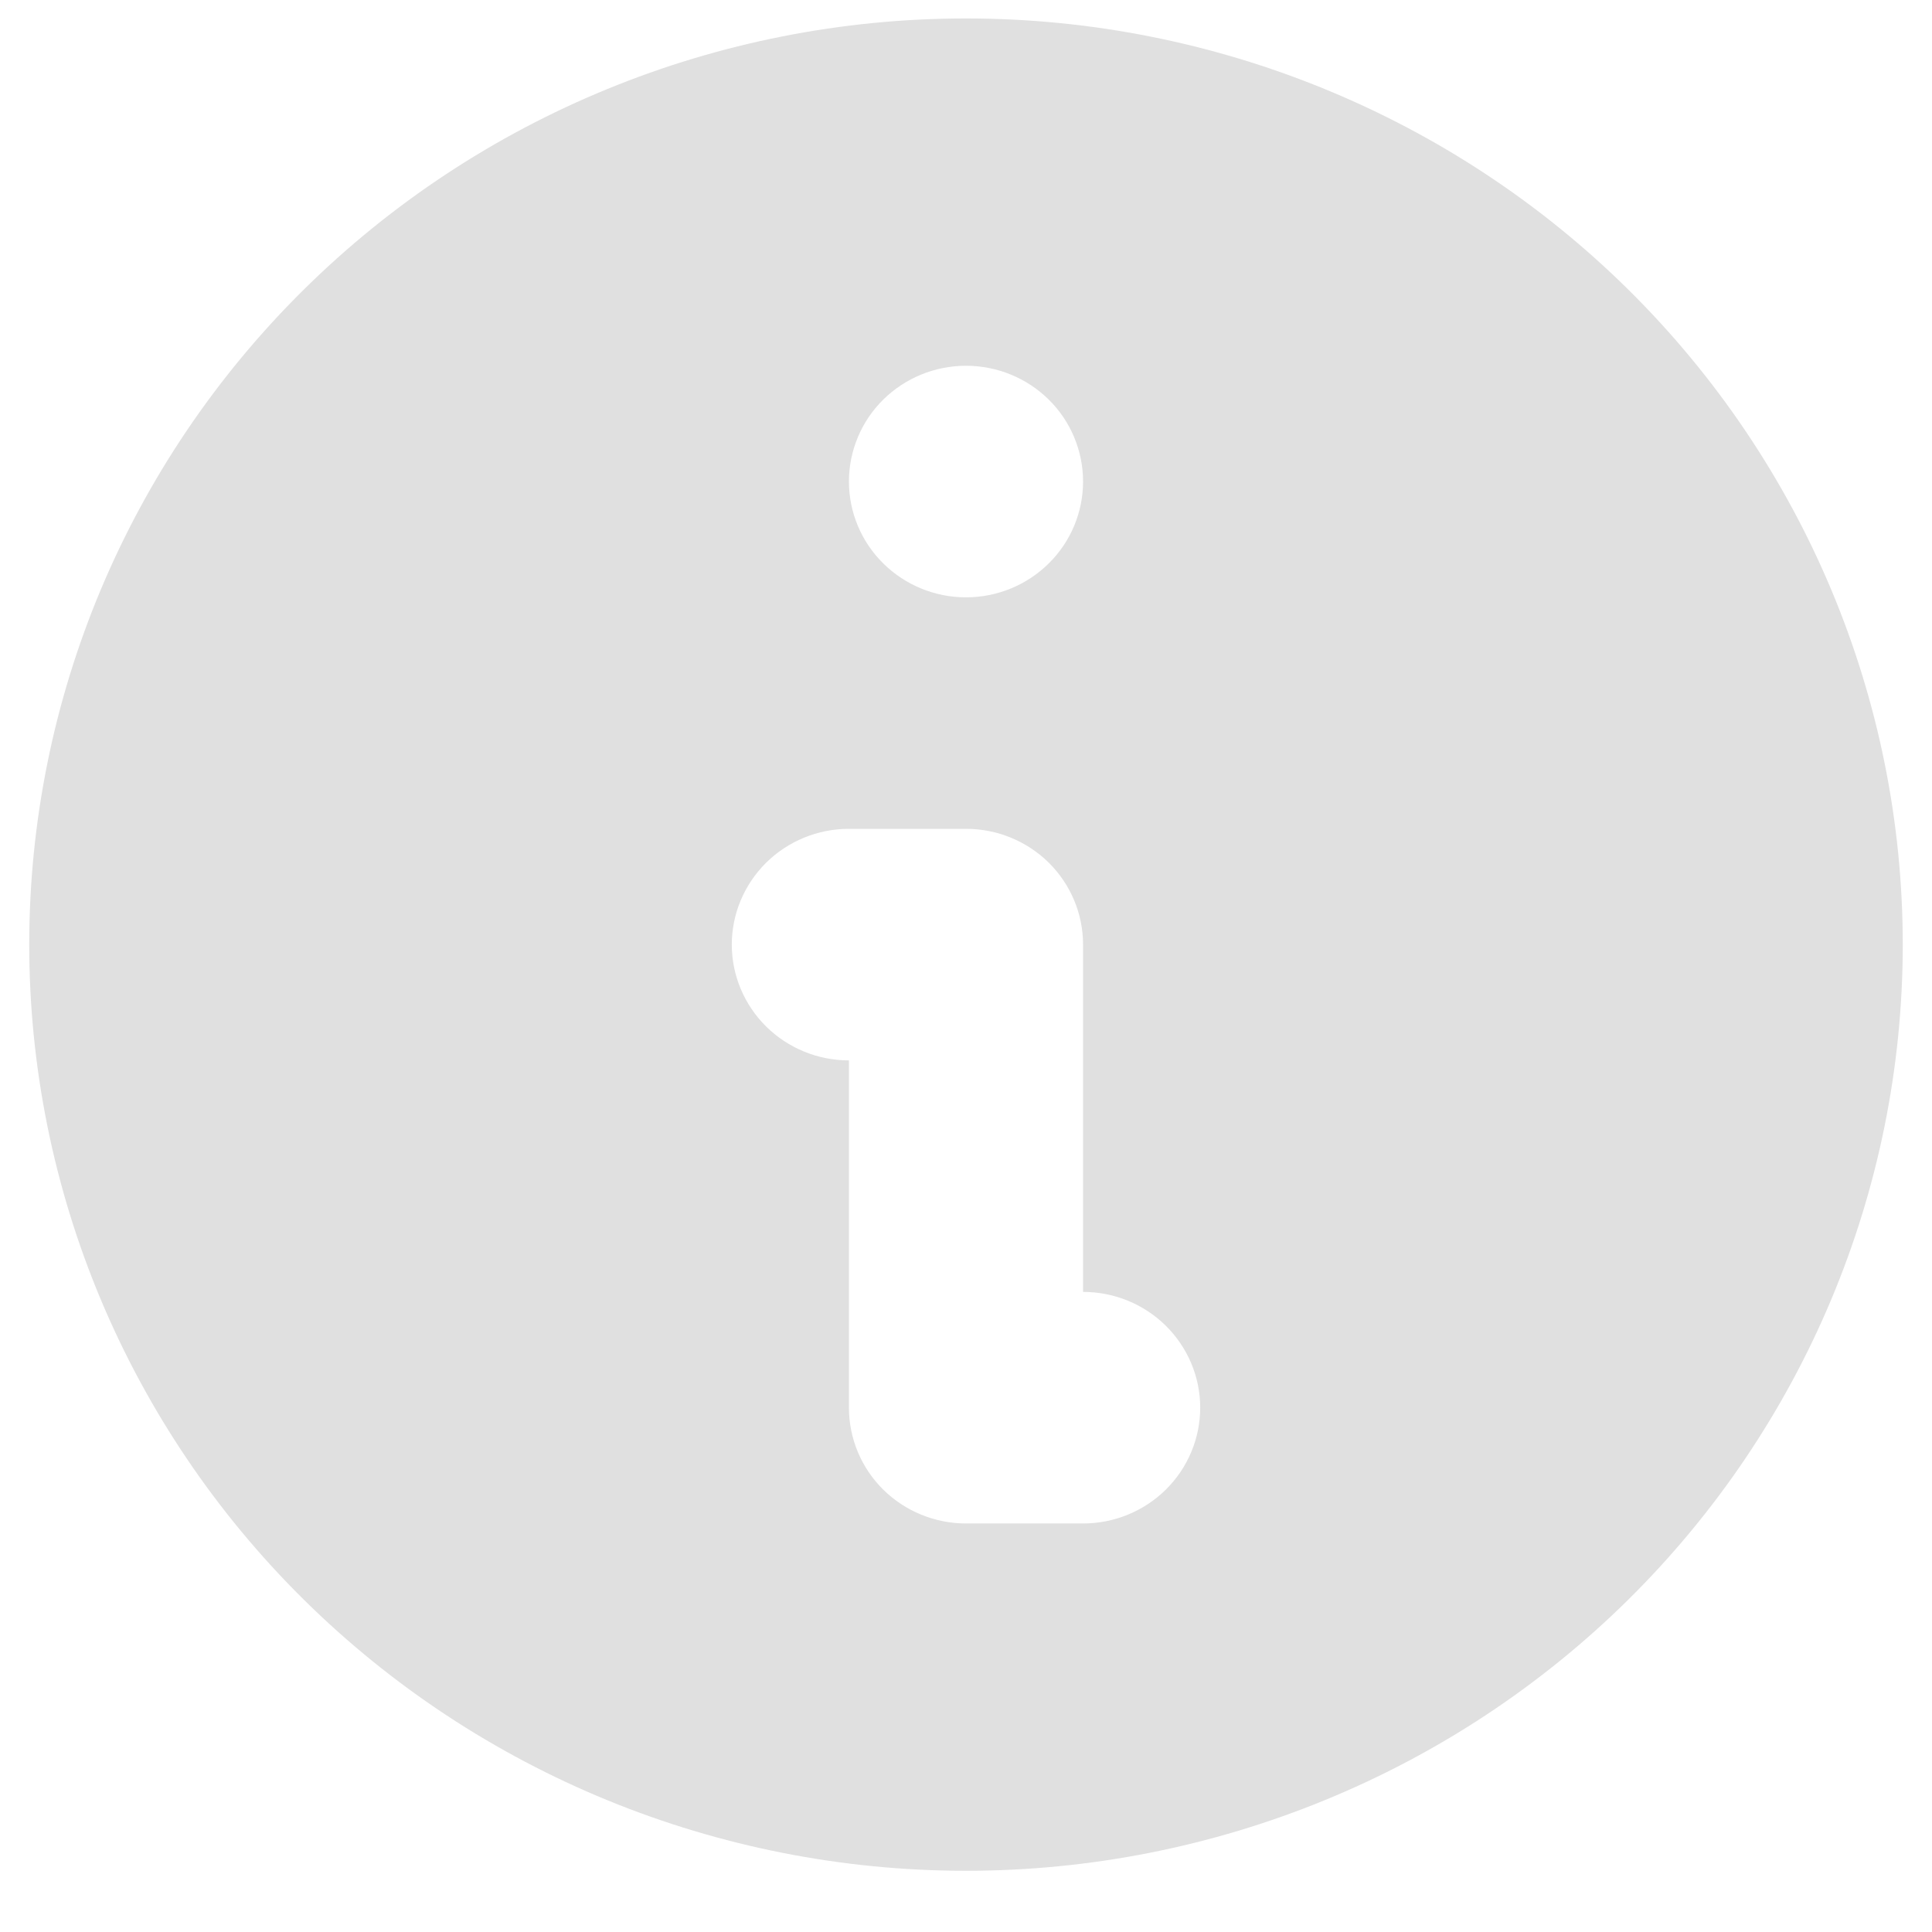 <svg width="22" height="22" viewBox="0 0 22 22" fill="none" xmlns="http://www.w3.org/2000/svg">
<path fill-rule="evenodd" clip-rule="evenodd" d="M21.667 10.756C21.667 13.553 20.543 16.236 18.543 18.214C16.542 20.192 13.829 21.303 11 21.303C8.171 21.303 5.458 20.192 3.458 18.214C1.457 16.236 0.333 13.553 0.333 10.756C0.333 7.959 1.457 5.277 3.458 3.299C5.458 1.321 8.171 0.21 11 0.21C13.829 0.21 16.542 1.321 18.543 3.299C20.543 5.277 21.667 7.959 21.667 10.756V10.756ZM12.333 5.483C12.333 5.833 12.193 6.168 11.943 6.415C11.693 6.663 11.354 6.802 11 6.802C10.646 6.802 10.307 6.663 10.057 6.415C9.807 6.168 9.667 5.833 9.667 5.483C9.667 5.134 9.807 4.798 10.057 4.551C10.307 4.304 10.646 4.165 11 4.165C11.354 4.165 11.693 4.304 11.943 4.551C12.193 4.798 12.333 5.134 12.333 5.483ZM9.667 9.438C9.313 9.438 8.974 9.577 8.724 9.824C8.474 10.072 8.333 10.407 8.333 10.756C8.333 11.106 8.474 11.441 8.724 11.689C8.974 11.936 9.313 12.075 9.667 12.075V16.029C9.667 16.379 9.807 16.715 10.057 16.962C10.307 17.209 10.646 17.348 11 17.348H12.333C12.687 17.348 13.026 17.209 13.276 16.962C13.526 16.715 13.667 16.379 13.667 16.029C13.667 15.68 13.526 15.345 13.276 15.097C13.026 14.85 12.687 14.711 12.333 14.711V10.756C12.333 10.407 12.193 10.072 11.943 9.824C11.693 9.577 11.354 9.438 11 9.438H9.667Z" fill="#E0E0E0"/>
</svg>
